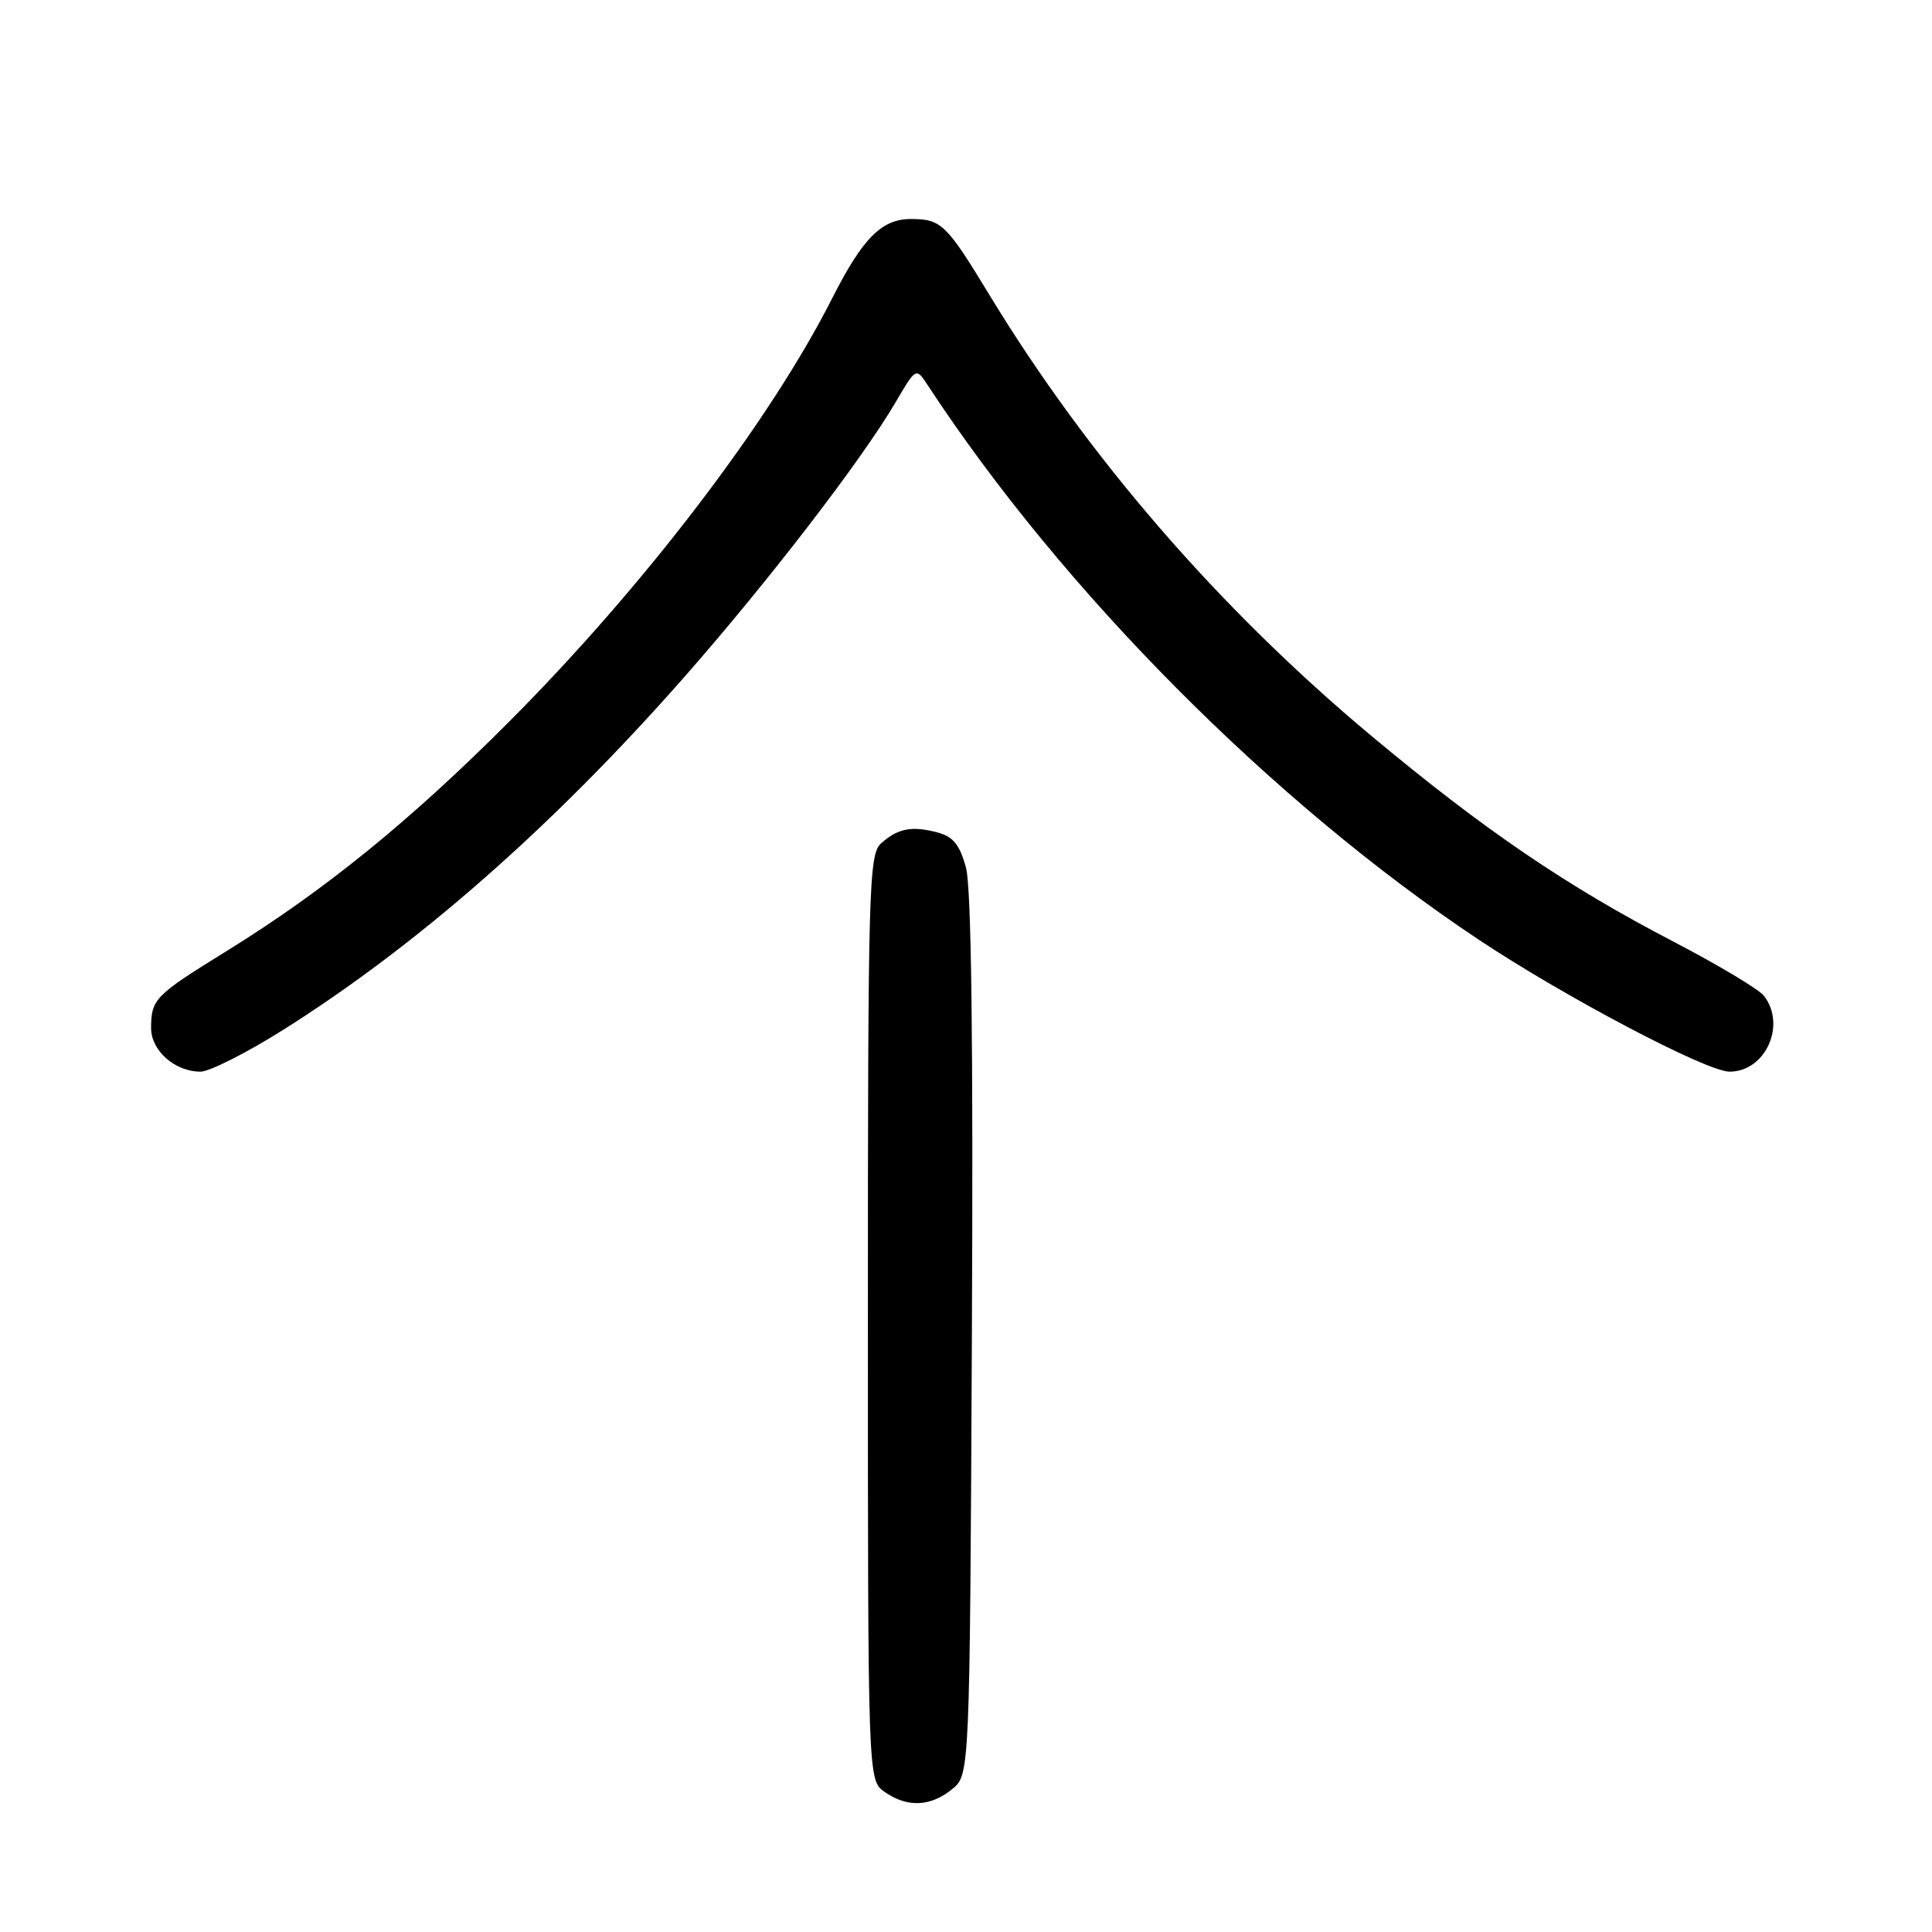<?xml version="1.0" encoding="UTF-8" standalone="no"?>
<!DOCTYPE svg PUBLIC "-//W3C//DTD SVG 1.1//EN" "http://www.w3.org/Graphics/SVG/1.1/DTD/svg11.dtd" >
<svg xmlns="http://www.w3.org/2000/svg" xmlns:xlink="http://www.w3.org/1999/xlink" version="1.1" viewBox="0 0 256 256">
 <g >
 <path fill="currentColor"
d=" M 126.14 237.09 C 128.50 235.18 128.50 235.18 128.78 177.06 C 128.97 138.16 128.71 117.63 128.00 114.98 C 127.18 111.94 126.30 110.85 124.21 110.30 C 120.81 109.40 118.97 109.76 116.75 111.75 C 115.12 113.20 115.00 117.49 115.00 174.60 C 115.00 235.89 115.00 235.89 117.22 237.44 C 120.20 239.53 123.28 239.41 126.14 237.09 Z  M 37.38 136.55 C 55.19 125.36 73.13 109.62 90.48 89.93 C 101.64 77.26 114.16 61.00 118.69 53.27 C 121.38 48.68 121.38 48.68 122.94 51.06 C 140.78 78.29 168.69 106.37 195.95 124.52 C 207.41 132.14 226.14 142.00 229.17 142.00 C 233.94 142.00 236.74 135.81 233.72 131.94 C 233.05 131.08 227.65 127.85 221.72 124.76 C 207.48 117.35 196.59 109.92 181.73 97.52 C 161.55 80.66 144.18 60.60 131.08 39.04 C 125.41 29.70 124.73 29.04 120.76 29.02 C 116.85 28.99 114.33 31.52 110.28 39.50 C 102.03 55.81 85.37 77.65 67.52 95.57 C 54.35 108.78 42.97 118.02 29.96 126.06 C 20.51 131.90 20.04 132.39 20.02 136.19 C 20.00 139.20 23.16 142.00 26.57 142.00 C 27.74 142.00 32.60 139.55 37.38 136.55 Z "/>
</g>
</svg>